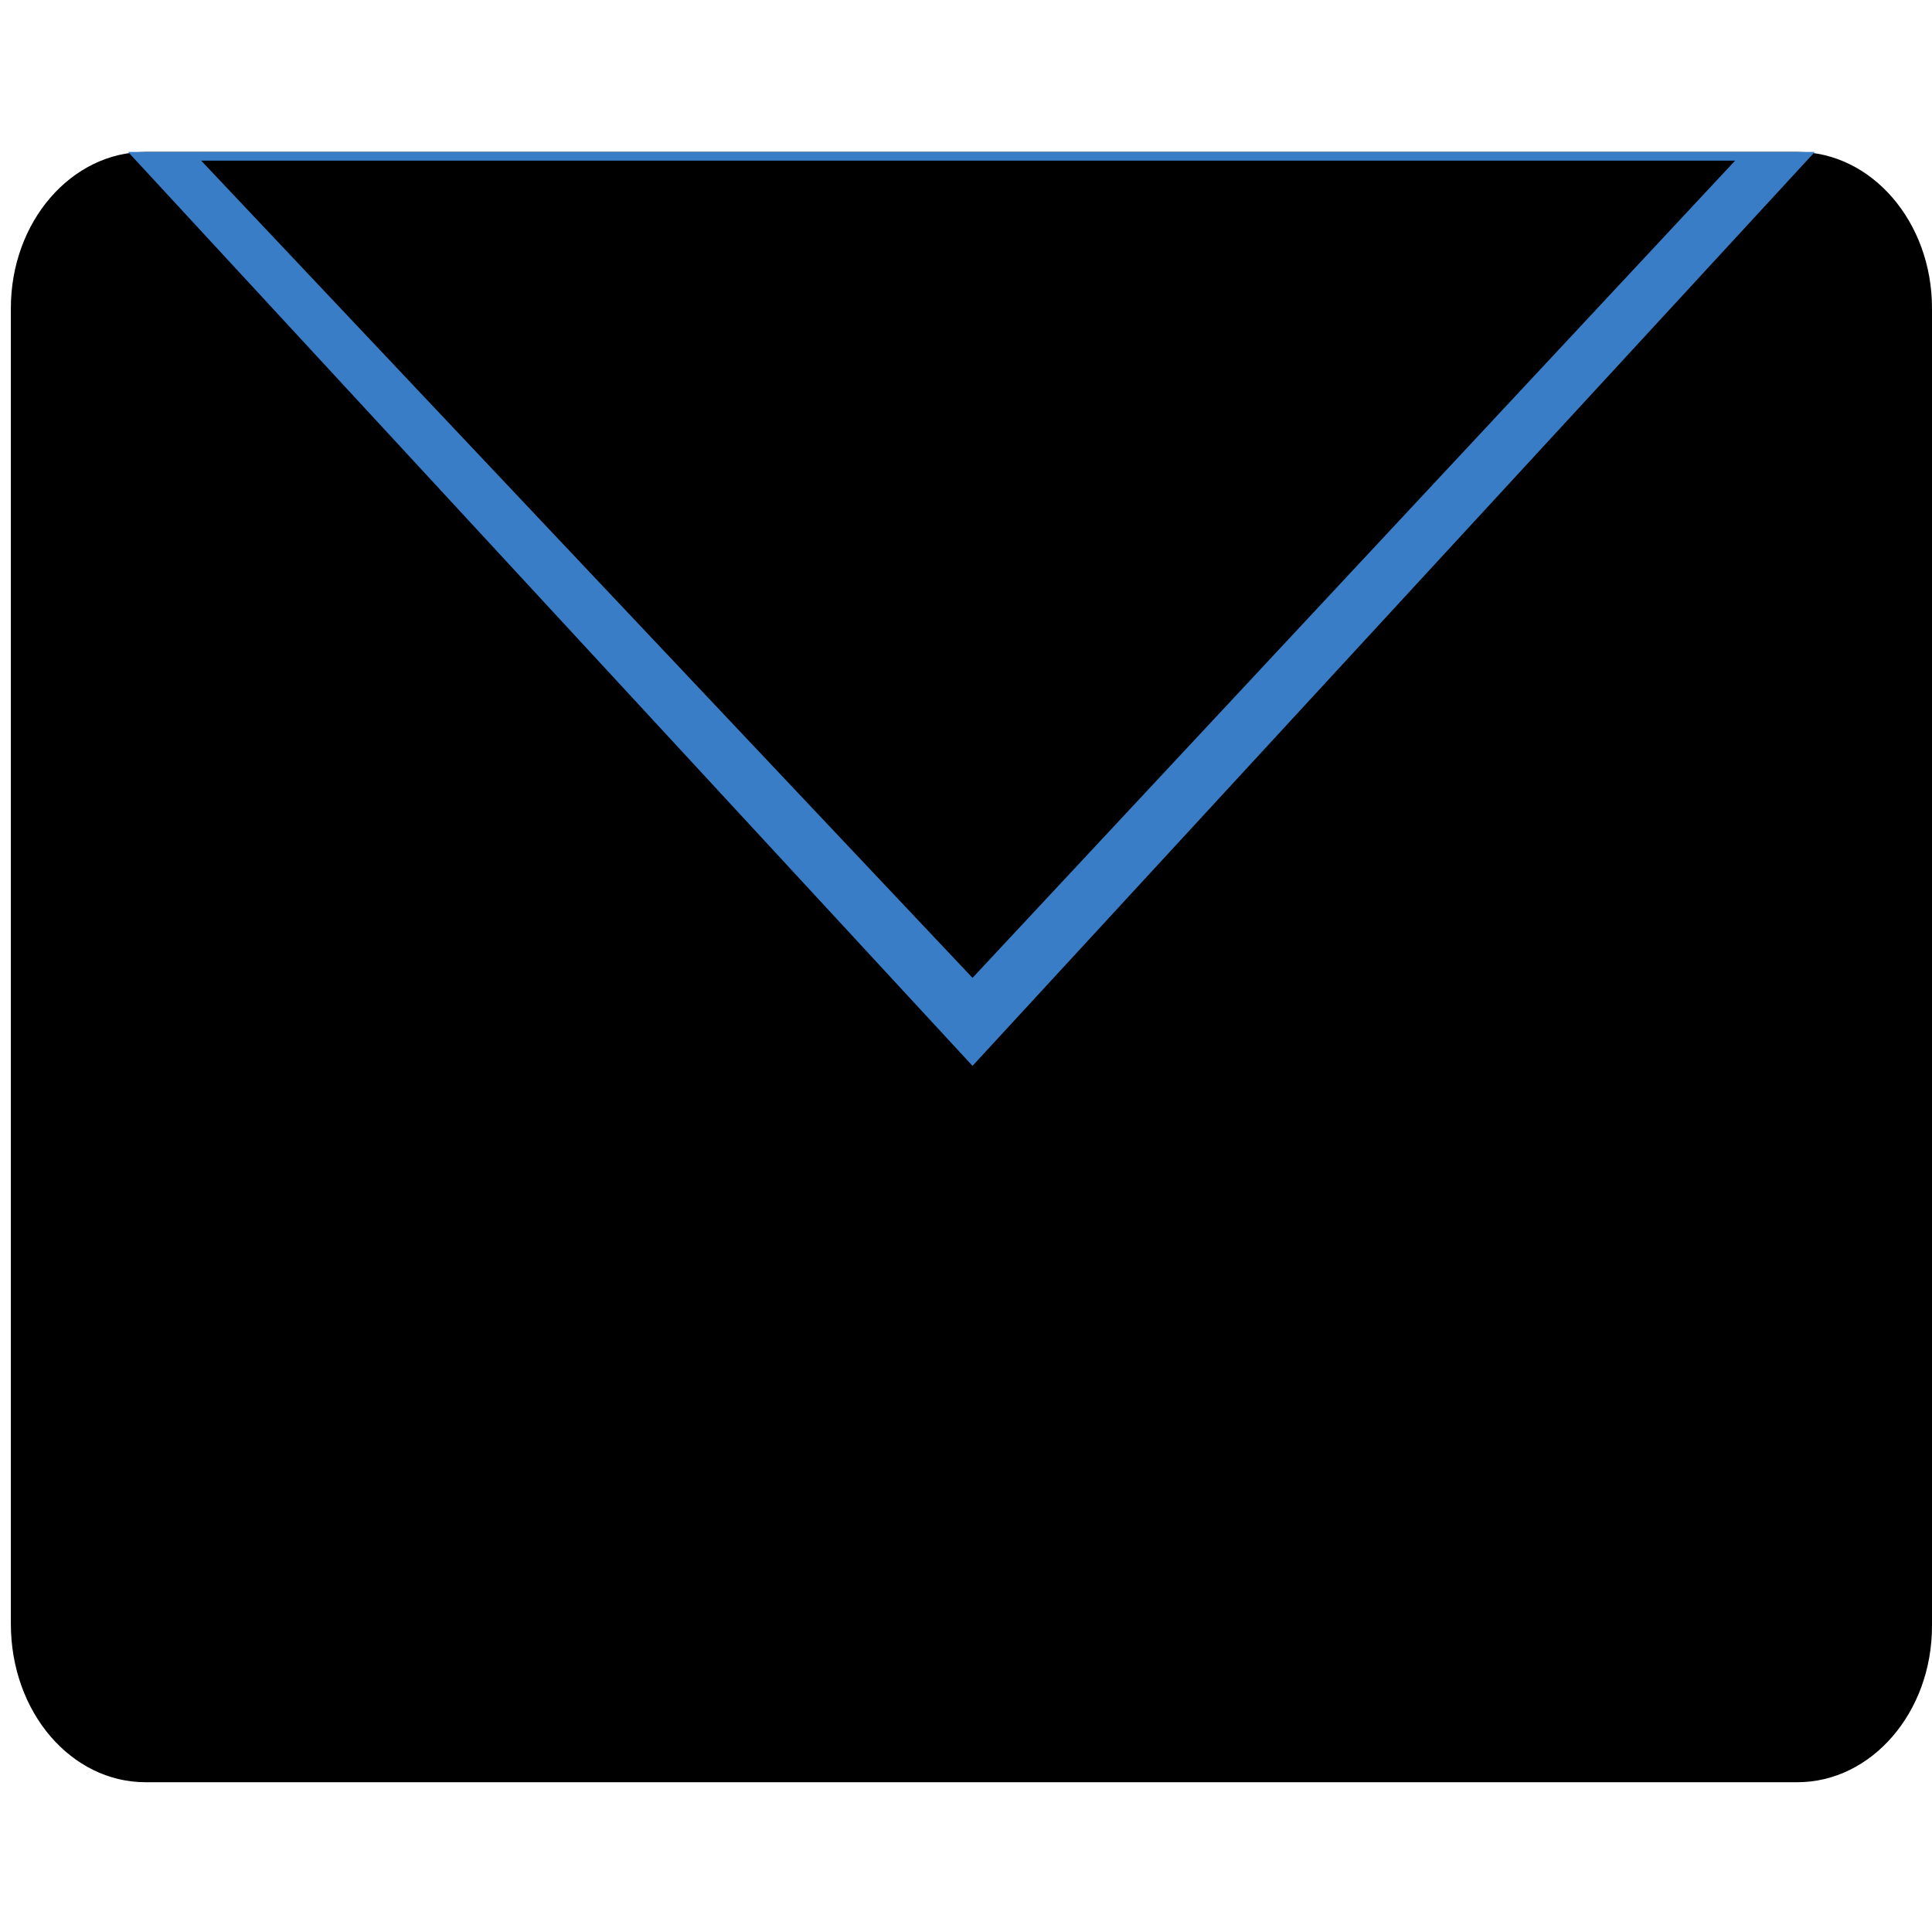 <?xml version="1.0" encoding="utf-8"?>
<!-- Generator: Adobe Illustrator 21.0.2, SVG Export Plug-In . SVG Version: 6.00 Build 0)  -->
<svg version="1.1" id="Слой_1" xmlns="http://www.w3.org/2000/svg" xmlns:xlink="http://www.w3.org/1999/xlink" x="0px" y="0px"
	 viewBox="0 0 89 76" style="enable-background:new 0 0 89 76;" width="30" height="30" xml:space="preserve">
<style type="text/css">
	.st0{fill:#397DC6;} <!-- border -->
	.st1{stroke:#000000;stroke-width:0.2;stroke-miterlimit:10;}
</style>
<path d="M6.7,75.6h76.1c3.4,0,6.2-3.2,6.2-7.2V7.7c0-4-2.8-7.2-6.2-7.2H6.7c-3.4,0-6.2,3.2-6.2,7.2v60.6C0.5,72.4,3.3,75.6,6.7,75.6
	z"/>
<polygon class="st0" points="83.6,0.5 12.2,0.5 5.9,0.5 44.8,42.6 "/>
<polygon class="st1" points="79.7,1 9.5,1 44.8,38.4 "/>
</svg>
